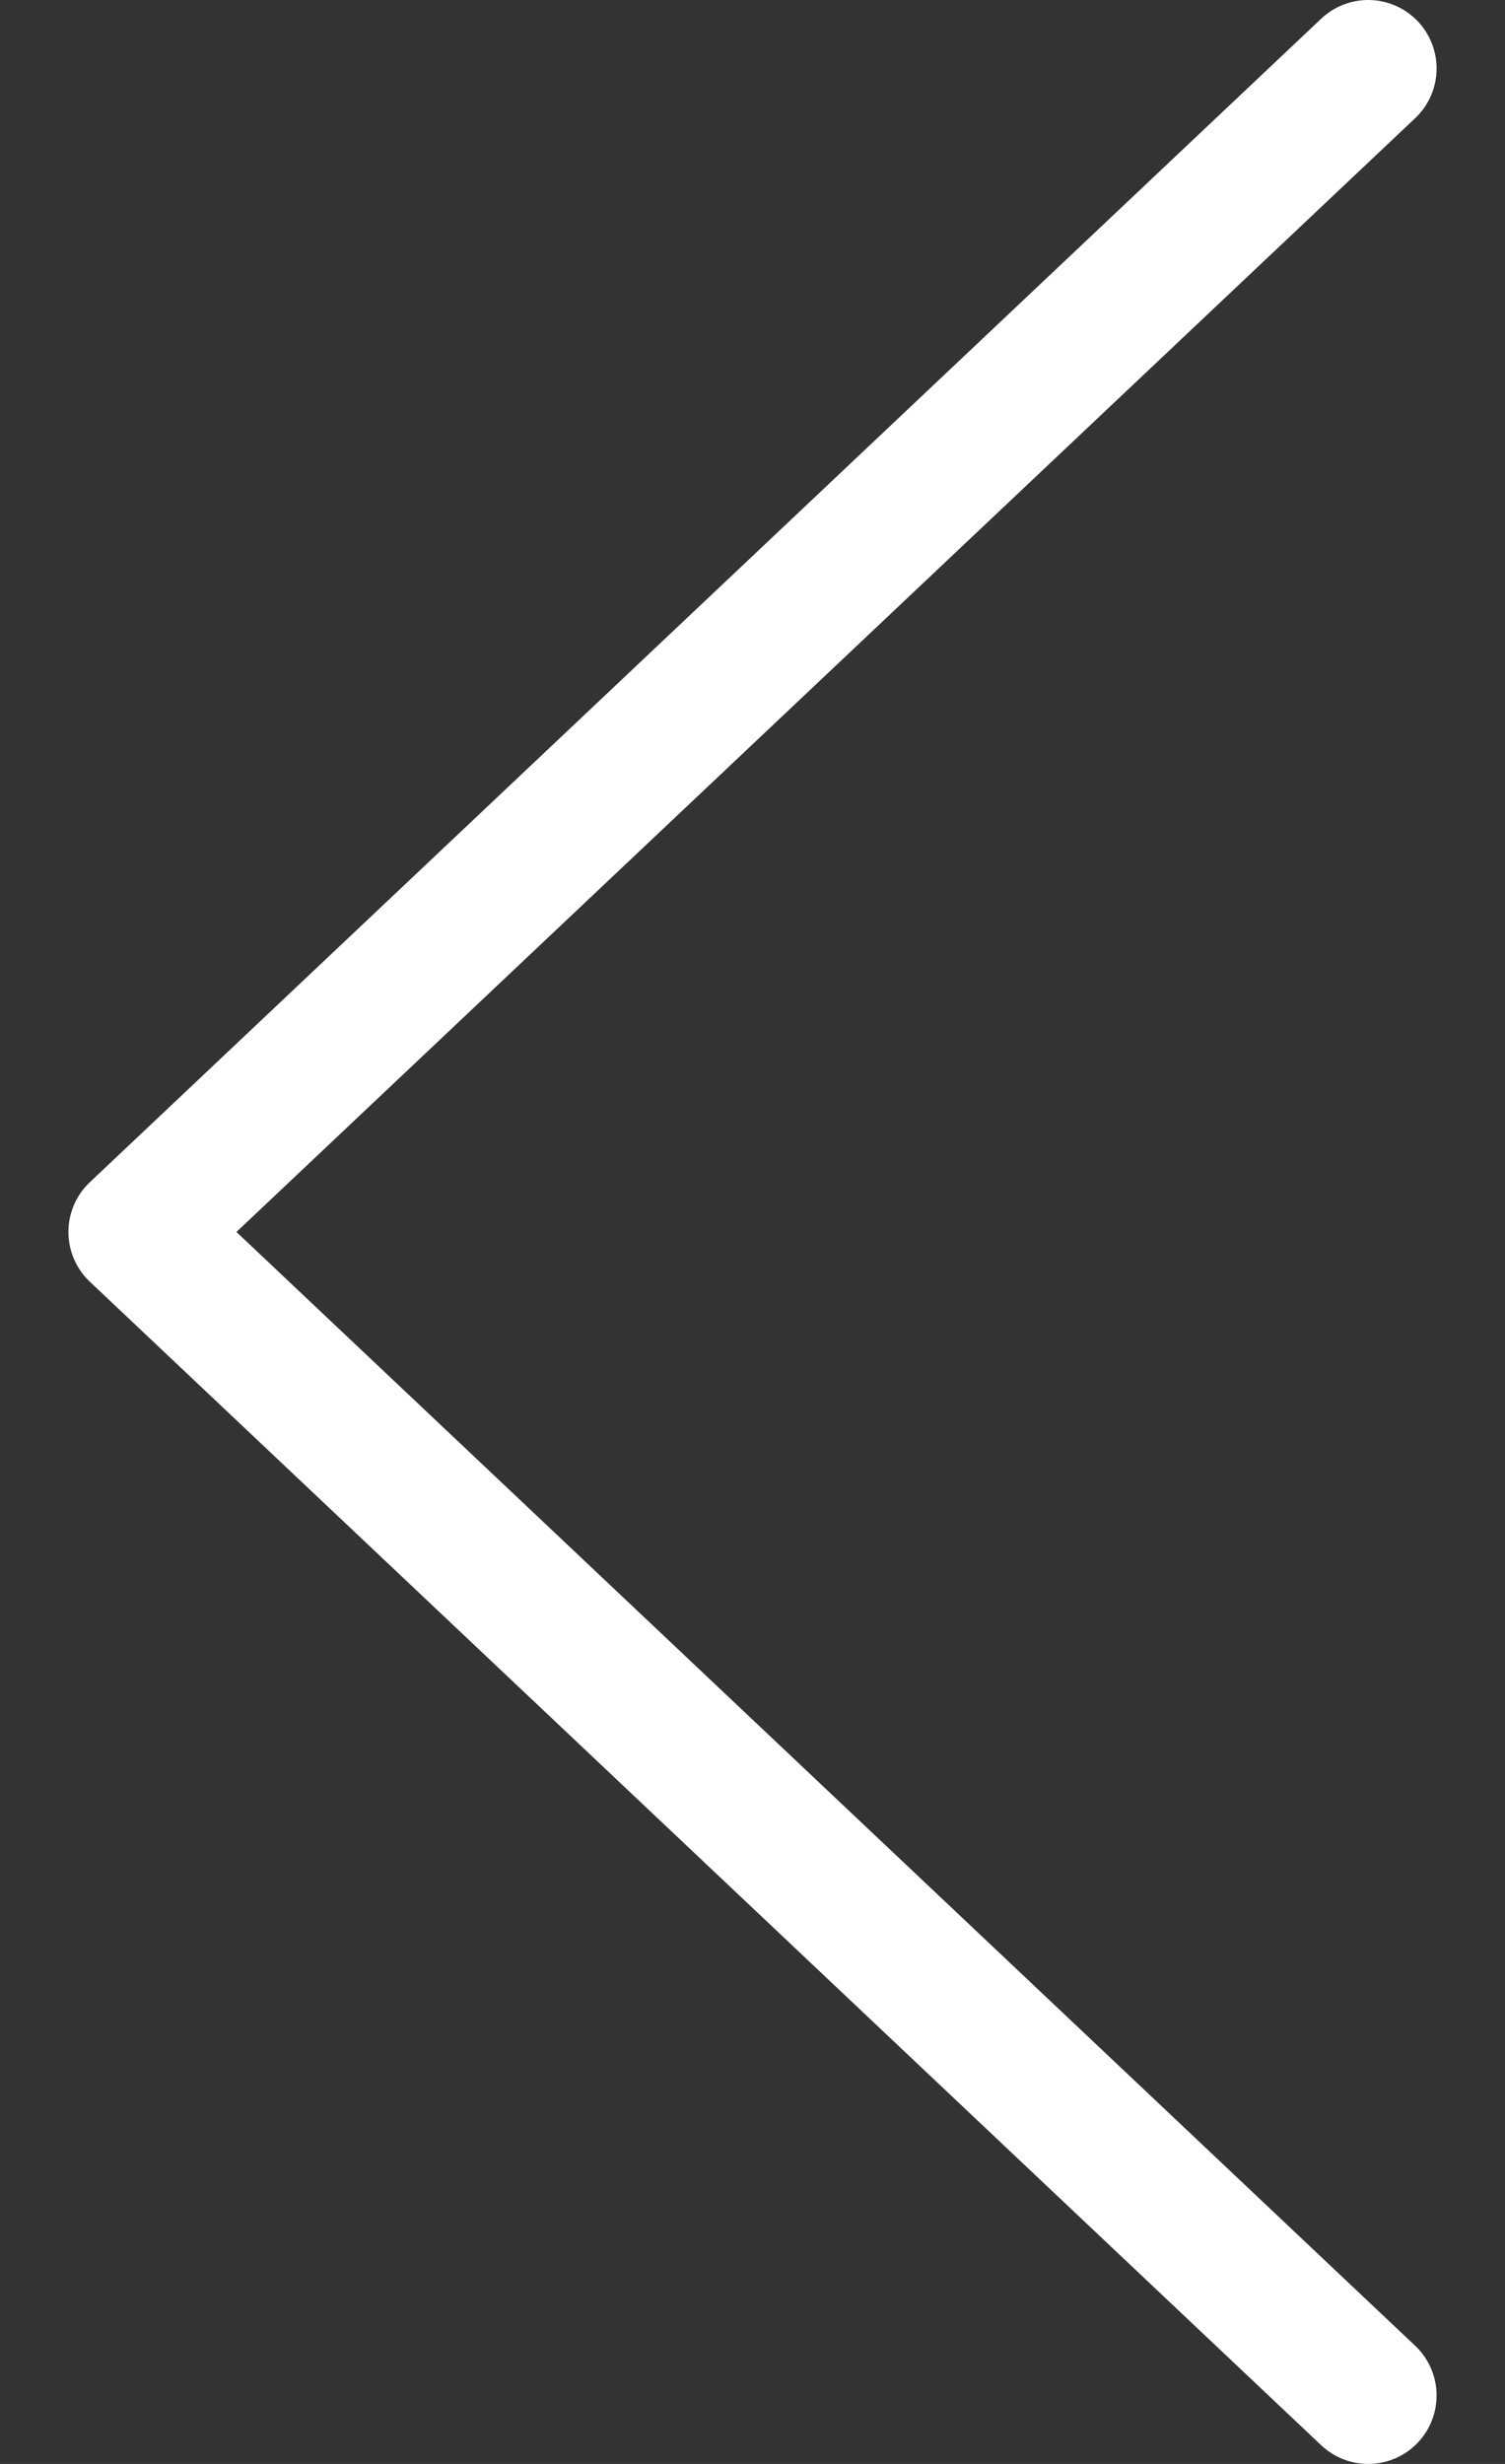 <svg width="11" height="18" viewBox="0 0 11 18" fill="none" xmlns="http://www.w3.org/2000/svg">
<rect x="0" y="0" width="11" height="18" fill="#333333" stroke="none"/>
<path d="M10 0.5L1 9L10 17.5" stroke="white" stroke-linecap="round" stroke-linejoin="round"/>
</svg>
